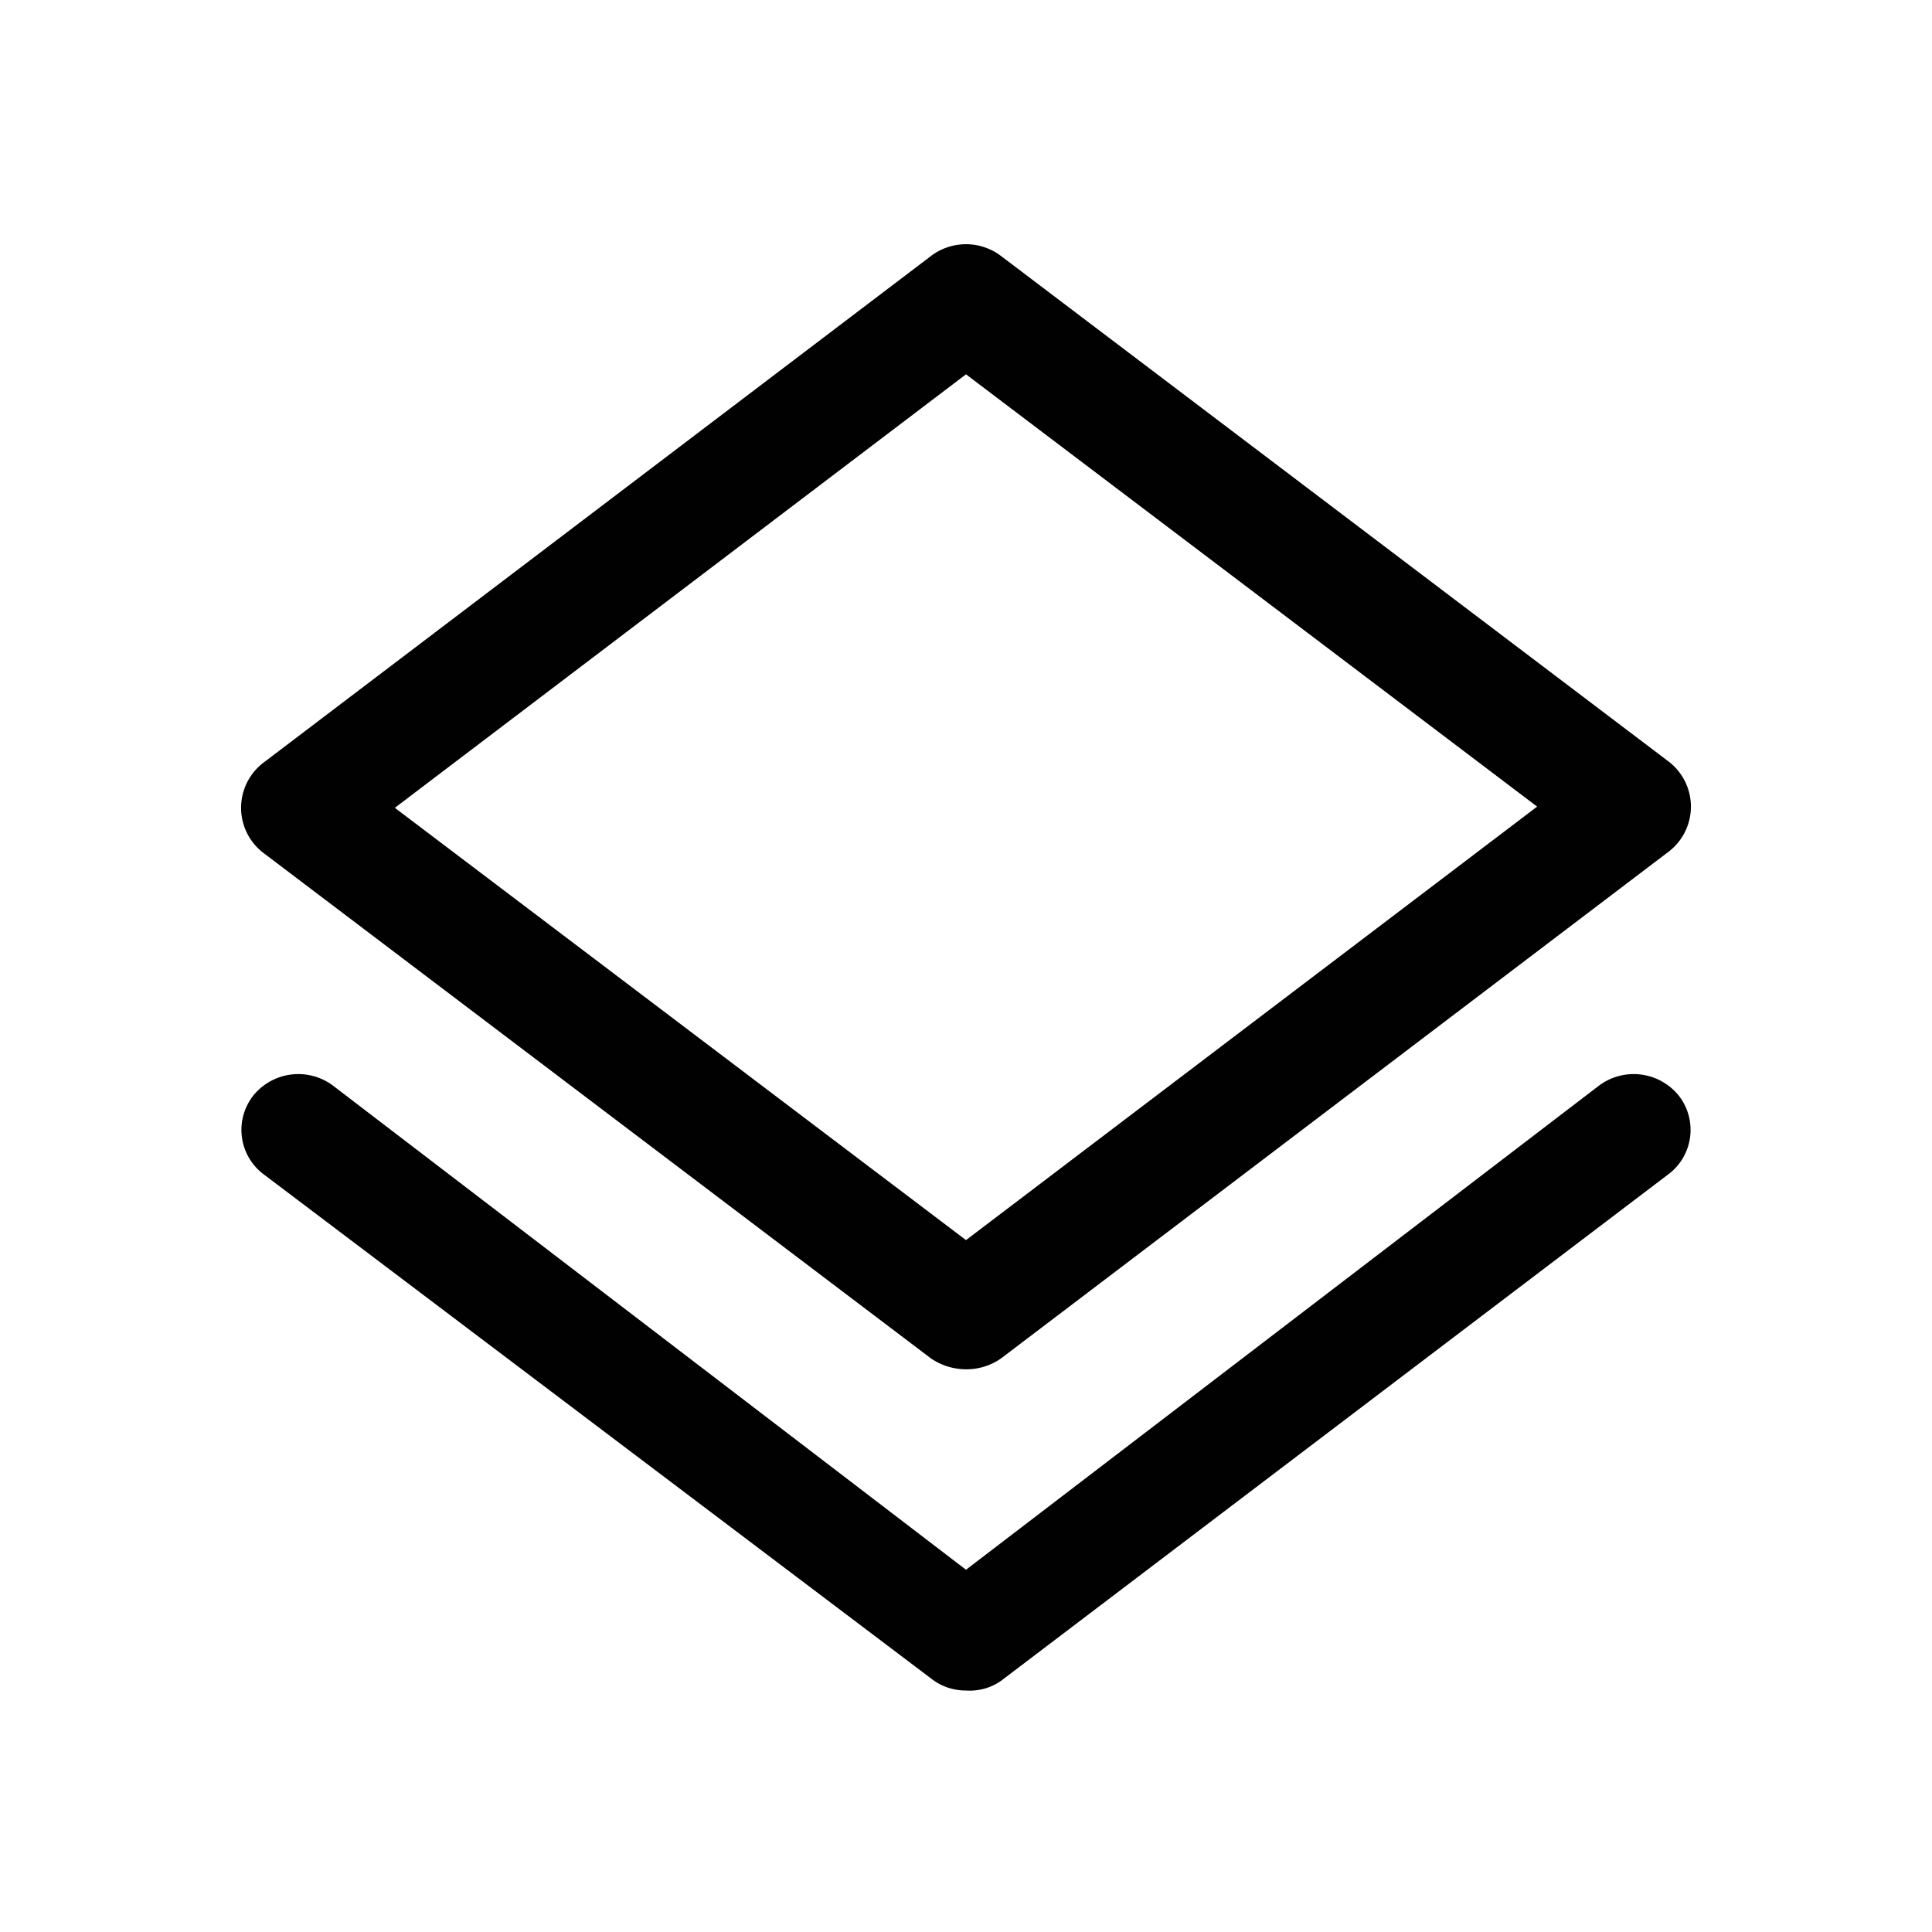 <svg id="Ebene_1" data-name="Ebene 1" xmlns="http://www.w3.org/2000/svg" viewBox="0 0 16 16"><defs><style>.cls-1{fill:#010101;}</style></defs><path class="cls-1" d="M13.9,9.07a.46.46,0,0,1-.09.66L8.29,13.92A.45.45,0,0,1,8,14a.46.46,0,0,1-.29-.1L2.19,9.73a.46.46,0,0,1-.09-.66A.48.48,0,0,1,2.77,9l5.23,4,5.23-4A.48.48,0,0,1,13.9,9.07Zm-11.71-2a.47.47,0,0,1,0-.76L7.71,2.12a.48.48,0,0,1,.58,0L13.81,6.3a.47.47,0,0,1,0,.76L8.29,11.25a.5.5,0,0,1-.29.09.52.52,0,0,1-.29-.09Zm1.08-.38L8,10.27l4.73-3.59L8,3.1Z"/></svg>